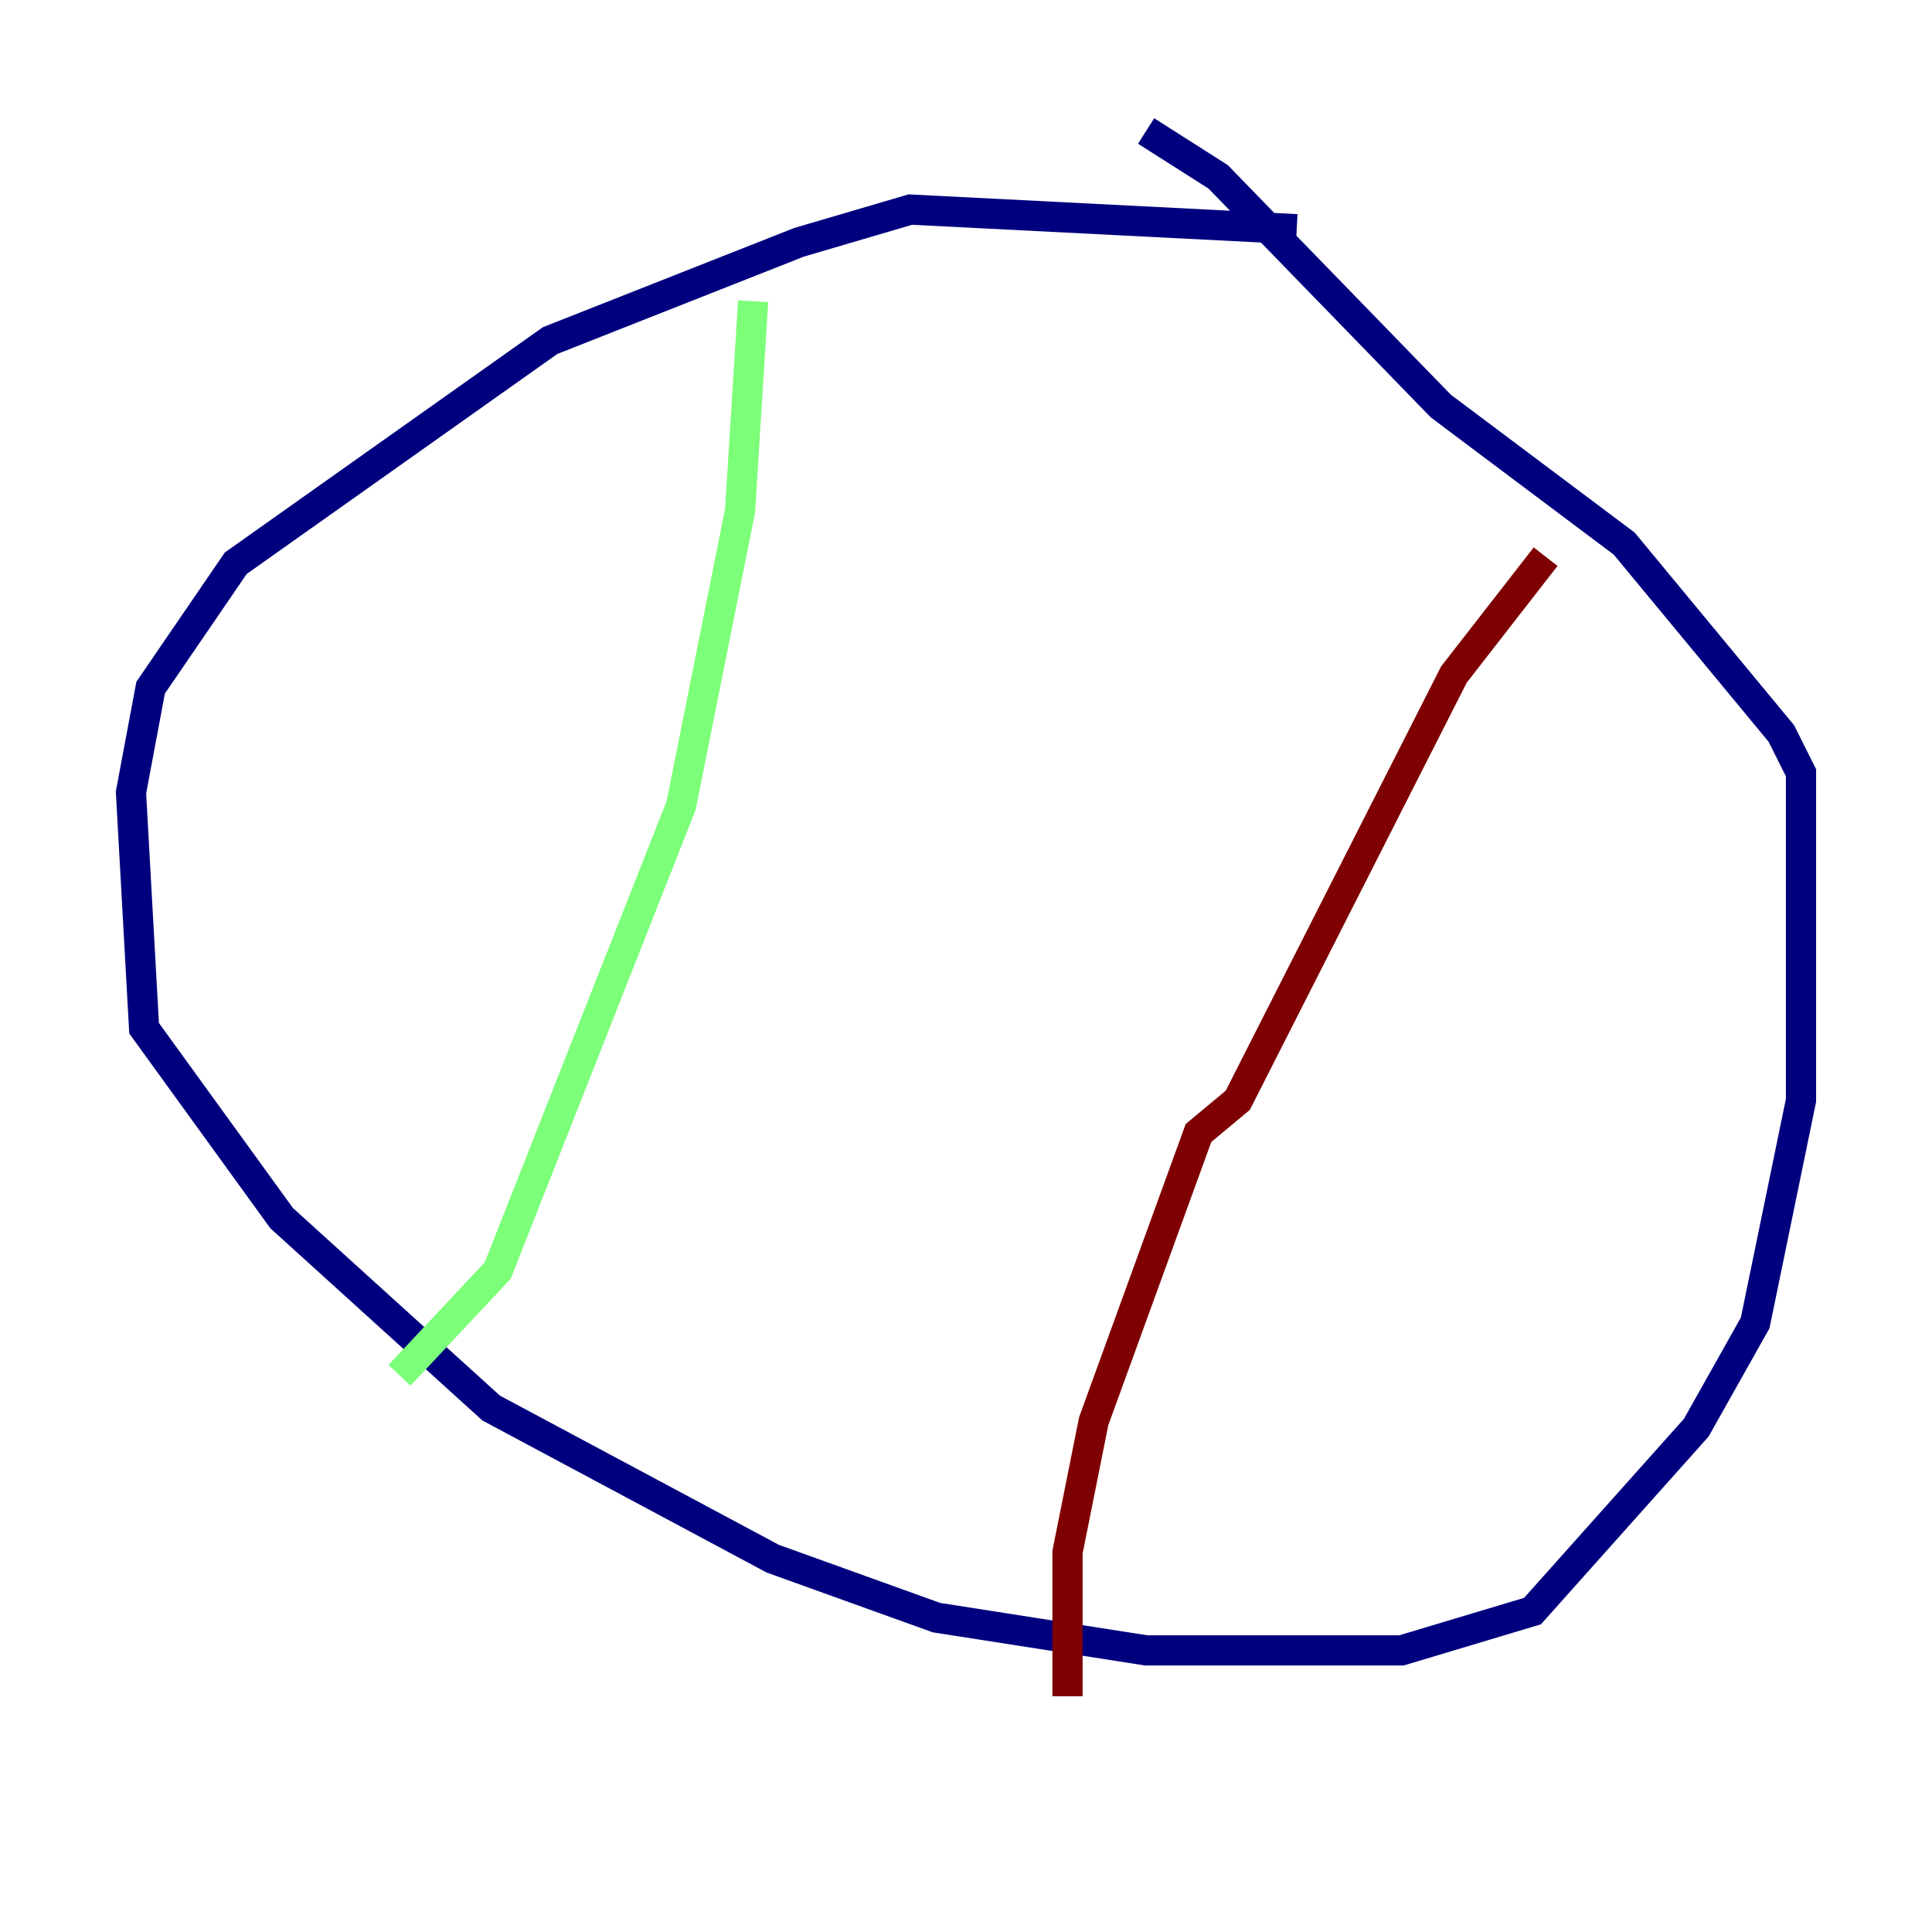 <?xml version="1.0" encoding="utf-8" ?>
<svg baseProfile="tiny" height="128" version="1.2" viewBox="0,0,128,128" width="128" xmlns="http://www.w3.org/2000/svg" xmlns:ev="http://www.w3.org/2001/xml-events" xmlns:xlink="http://www.w3.org/1999/xlink"><defs /><polyline fill="none" points="85.912,15.186 60.312,13.885 52.936,16.054 36.447,22.563 15.62,37.315 9.98,45.559 8.678,52.502 9.546,68.122 18.658,80.705 32.542,93.288 51.2,103.268 62.047,107.173 75.932,109.342 92.854,109.342 101.532,106.739 112.38,94.59 116.285,87.647 119.322,72.895 119.322,51.2 118.02,48.597 107.607,36.014 95.458,26.902 80.705,11.715 75.932,8.678" stroke="#00007f" stroke-width="2" /><polyline fill="none" points="49.898,19.959 49.031,33.844 45.125,53.37 32.976,84.176 26.468,91.119" stroke="#7cff79" stroke-width="2" /><polyline fill="none" points="102.4,36.881 96.325,44.691 82.007,72.895 79.403,75.064 72.461,94.156 70.725,102.834 70.725,112.38" stroke="#7f0000" stroke-width="2" /></svg>